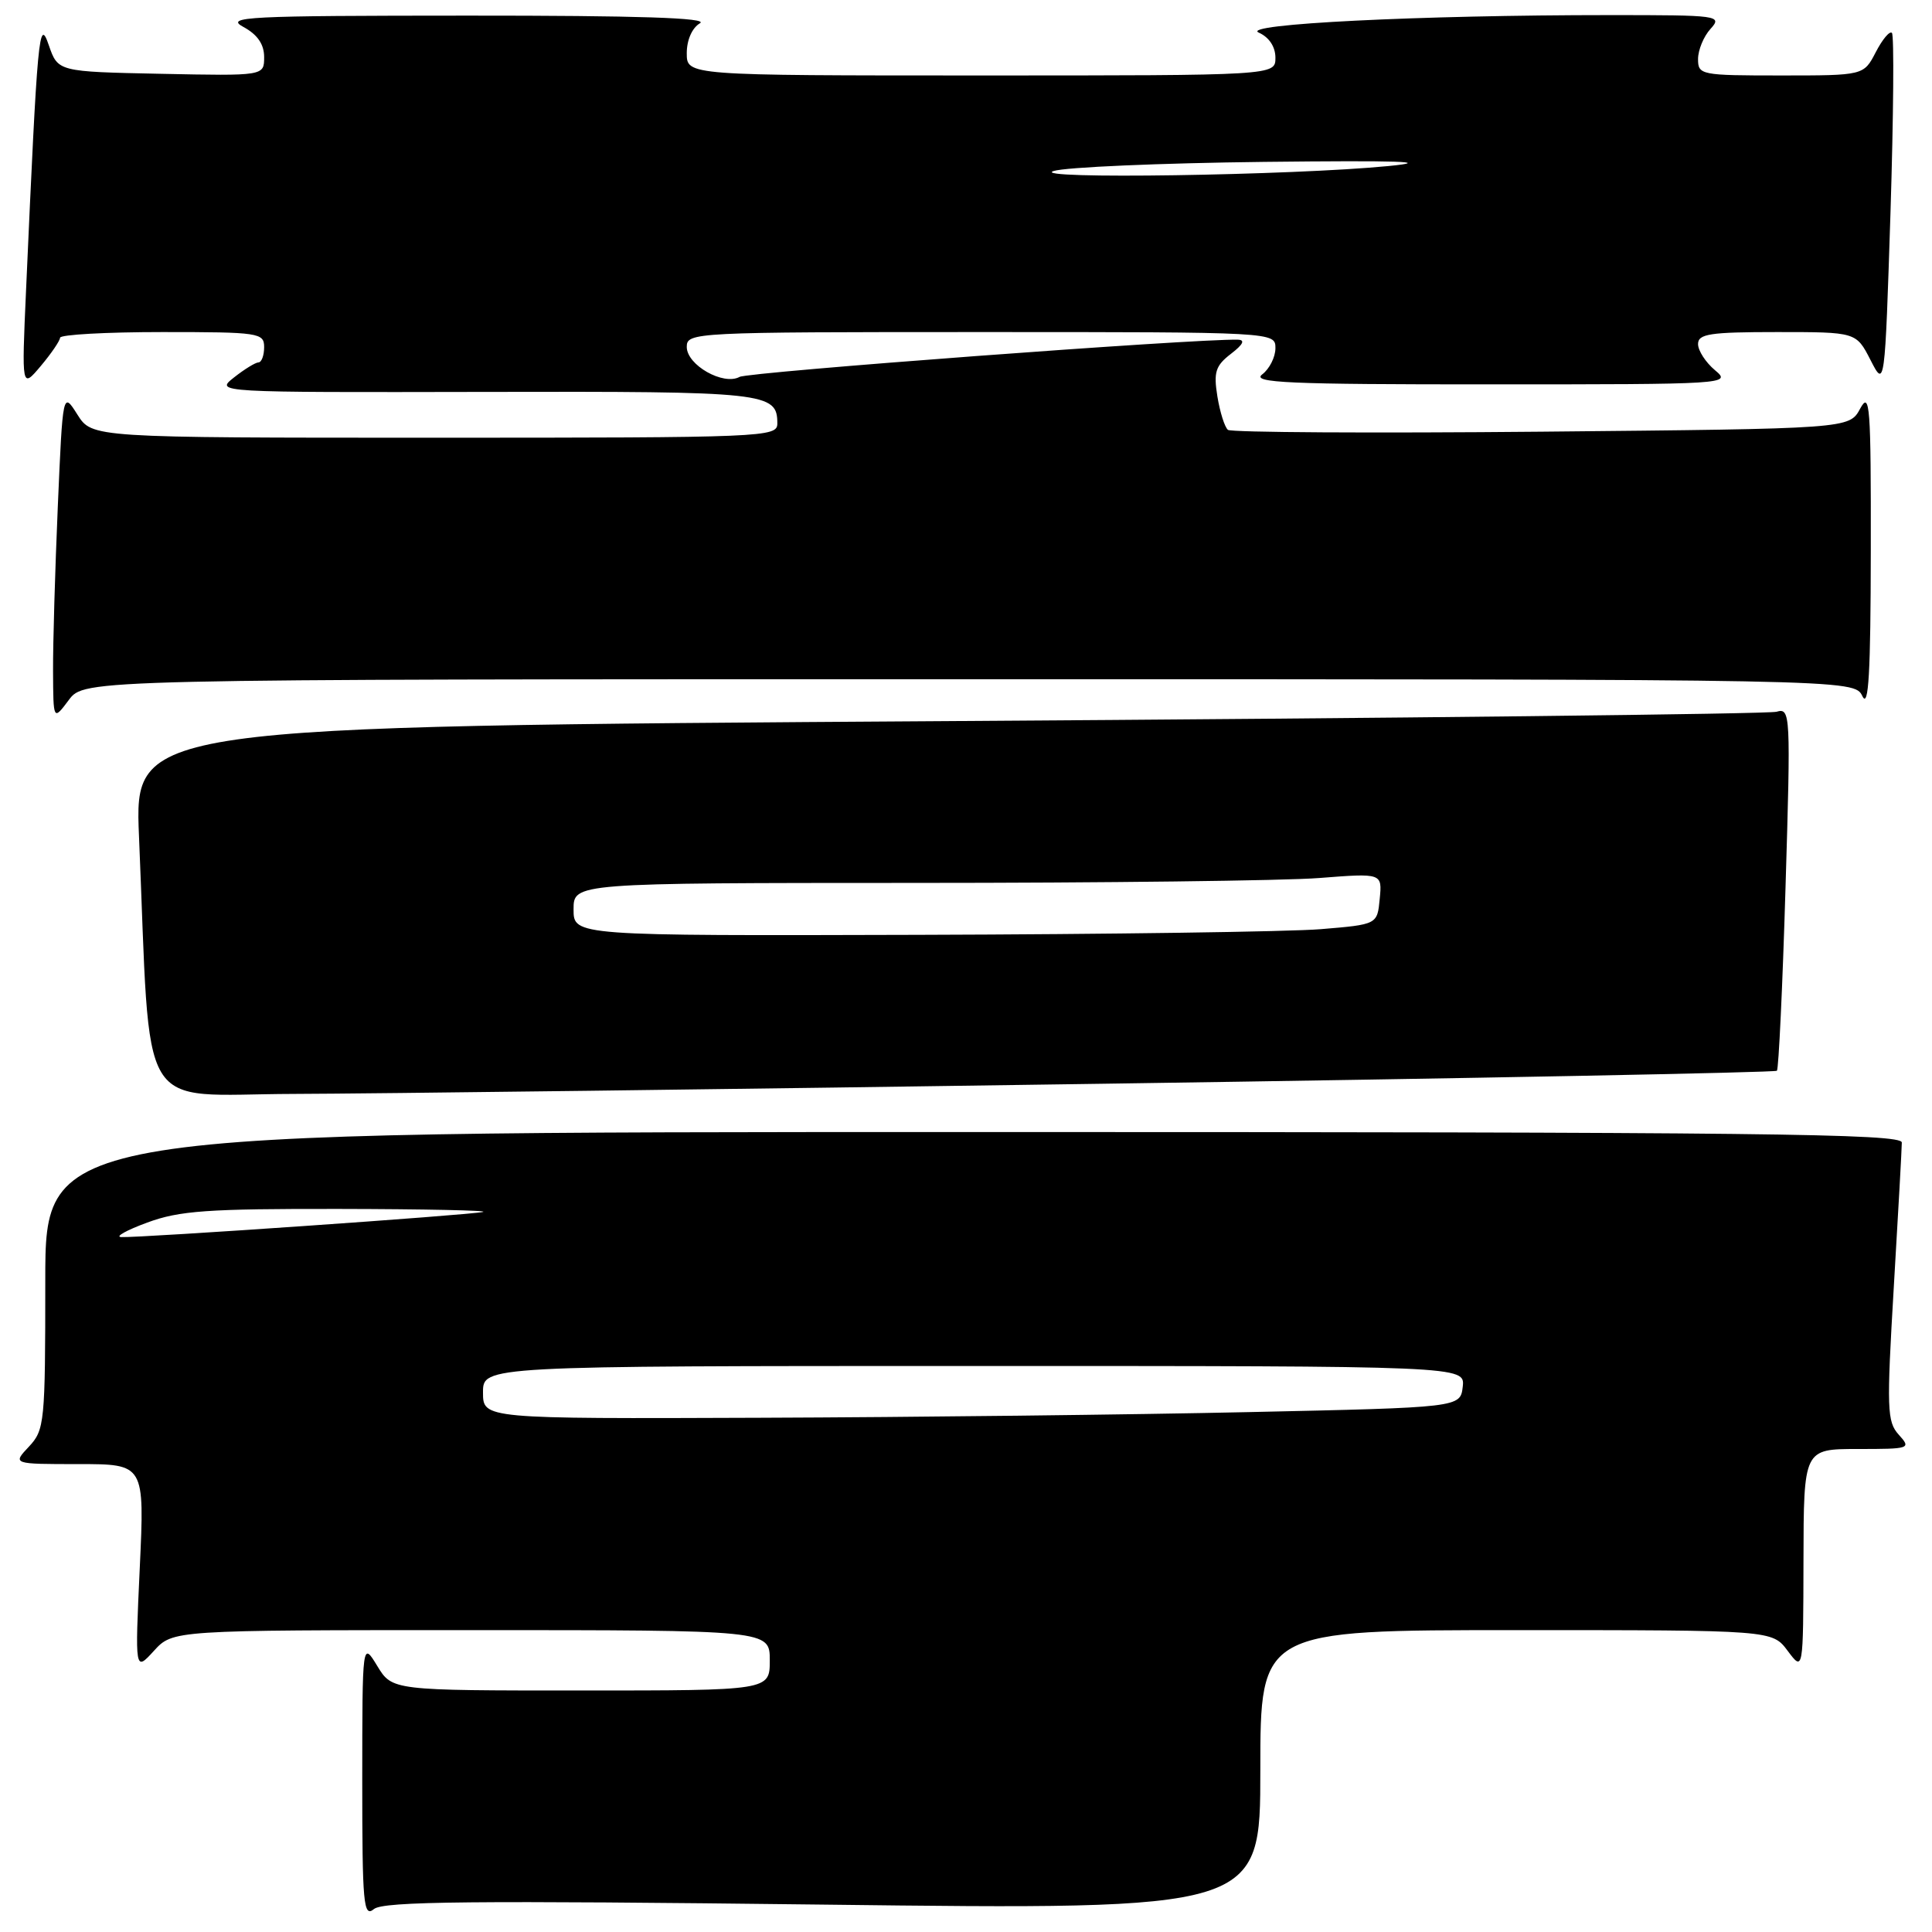 <?xml version="1.0" encoding="UTF-8" standalone="no"?>
<!DOCTYPE svg PUBLIC "-//W3C//DTD SVG 1.1//EN" "http://www.w3.org/Graphics/SVG/1.1/DTD/svg11.dtd" >
<svg xmlns="http://www.w3.org/2000/svg" xmlns:xlink="http://www.w3.org/1999/xlink" version="1.1" viewBox="0 0 256 256">
 <g >
 <path fill="currentColor"
d=" M 109.05 252.37 C 167.00 253.07 167.00 253.07 167.00 234.53 C 167.00 216.00 167.00 216.00 200.92 216.00 C 234.83 216.00 234.83 216.00 236.88 218.75 C 238.94 221.50 238.94 221.50 238.97 206.75 C 239.00 192.00 239.00 192.00 246.15 192.00 C 253.11 192.00 253.26 191.95 251.60 190.11 C 250.03 188.38 249.98 186.72 250.94 170.50 C 251.52 160.75 252.00 152.15 252.00 151.39 C 252.00 150.21 233.30 150.00 129.00 150.00 C 6.00 150.00 6.00 150.00 6.00 169.69 C 6.00 188.52 5.91 189.47 3.83 191.69 C 1.65 194.00 1.65 194.00 10.41 194.00 C 19.16 194.00 19.16 194.00 18.52 207.75 C 17.88 221.50 17.88 221.50 20.39 218.75 C 22.90 216.00 22.90 216.00 62.45 216.00 C 102.00 216.00 102.00 216.00 102.00 220.00 C 102.00 224.00 102.00 224.00 76.99 224.00 C 51.97 224.00 51.97 224.00 49.99 220.75 C 48.01 217.50 48.01 217.50 48.00 235.87 C 48.00 252.34 48.16 254.11 49.55 252.96 C 50.79 251.93 62.54 251.82 109.05 252.37 Z  M 146.27 143.60 C 195.09 142.89 235.22 142.11 235.45 141.88 C 235.68 141.65 236.20 130.73 236.59 117.61 C 237.29 94.46 237.25 93.78 235.40 94.31 C 234.36 94.61 184.97 95.17 125.65 95.55 C 17.80 96.25 17.80 96.25 18.42 110.87 C 20.02 148.60 17.87 145.01 38.86 144.95 C 49.11 144.92 97.44 144.32 146.27 143.60 Z  M 128.43 90.00 C 245.69 90.00 245.69 90.00 246.78 92.25 C 247.60 93.94 247.87 89.19 247.89 73.00 C 247.92 53.72 247.77 51.77 246.48 54.15 C 245.04 56.81 245.04 56.81 204.27 57.20 C 181.85 57.41 163.15 57.30 162.71 56.96 C 162.28 56.61 161.65 54.62 161.31 52.53 C 160.79 49.31 161.06 48.46 163.10 46.89 C 164.74 45.63 165.03 45.03 164.00 45.01 C 158.38 44.87 99.20 49.29 98.00 49.94 C 95.84 51.12 91.00 48.37 91.00 45.97 C 91.00 44.04 91.84 44.00 130.00 44.00 C 169.00 44.00 169.00 44.00 169.00 46.14 C 169.00 47.32 168.21 48.88 167.25 49.61 C 165.78 50.72 170.68 50.94 197.50 50.93 C 228.93 50.93 229.46 50.90 227.25 49.06 C 226.01 48.02 225.00 46.46 225.00 45.59 C 225.00 44.24 226.57 44.00 235.48 44.00 C 245.95 44.00 245.95 44.00 247.85 47.70 C 249.75 51.41 249.75 51.41 250.50 28.16 C 250.90 15.37 250.99 4.66 250.69 4.36 C 250.39 4.06 249.43 5.21 248.55 6.91 C 246.95 10.00 246.95 10.00 235.97 10.00 C 225.38 10.00 225.00 9.93 225.00 7.83 C 225.00 6.63 225.74 4.83 226.65 3.83 C 228.25 2.06 227.78 2.00 213.31 2.00 C 188.08 2.00 164.25 3.19 166.79 4.32 C 168.16 4.93 169.00 6.19 169.00 7.65 C 169.00 10.00 169.00 10.00 130.00 10.00 C 91.00 10.00 91.00 10.00 91.00 7.05 C 91.00 5.29 91.71 3.69 92.75 3.08 C 93.96 2.37 84.55 2.06 62.00 2.07 C 32.62 2.08 29.76 2.22 32.25 3.57 C 34.12 4.58 35.00 5.87 35.00 7.56 C 35.00 10.06 35.00 10.06 21.34 9.78 C 7.68 9.50 7.68 9.50 6.47 6.00 C 5.17 2.20 4.98 4.25 3.45 38.50 C 2.87 51.50 2.87 51.50 5.40 48.50 C 6.79 46.85 7.94 45.16 7.96 44.75 C 7.98 44.34 14.07 44.00 21.50 44.00 C 34.33 44.00 35.00 44.10 35.00 46.00 C 35.00 47.10 34.66 48.01 34.25 48.02 C 33.84 48.03 32.38 48.93 31.00 50.02 C 28.50 52.00 28.50 52.00 64.31 51.93 C 101.66 51.85 103.00 52.00 103.00 56.12 C 103.00 57.93 101.35 58.00 57.60 58.00 C 12.20 58.00 12.20 58.00 10.26 54.94 C 8.32 51.87 8.32 51.87 7.66 67.10 C 7.30 75.47 7.01 85.28 7.03 88.91 C 7.06 95.50 7.06 95.50 9.12 92.75 C 11.17 90.00 11.17 90.00 128.43 90.00 Z  M 64.00 184.50 C 64.00 181.00 64.00 181.00 129.07 181.00 C 194.13 181.00 194.13 181.00 193.82 183.75 C 193.50 186.50 193.50 186.50 165.50 187.11 C 150.10 187.45 120.96 187.79 100.75 187.86 C 64.00 188.00 64.00 188.00 64.00 184.50 Z  M 19.50 162.00 C 23.77 160.42 27.48 160.16 45.00 160.19 C 56.28 160.21 64.83 160.39 64.00 160.59 C 62.31 161.00 18.48 164.04 16.06 163.92 C 15.20 163.88 16.75 163.01 19.50 162.00 Z  M 76.00 120.50 C 76.00 117.00 76.00 117.00 121.25 116.99 C 146.14 116.99 170.25 116.70 174.82 116.34 C 183.15 115.69 183.15 115.69 182.82 119.10 C 182.50 122.50 182.50 122.50 175.00 123.12 C 170.88 123.46 146.91 123.80 121.75 123.87 C 76.00 124.00 76.00 124.00 76.00 120.50 Z  M 139.61 22.66 C 141.20 22.15 153.75 21.61 167.50 21.45 C 185.40 21.25 190.09 21.40 184.00 22.00 C 171.22 23.25 136.13 23.78 139.61 22.66 Z "/>
</g>
</svg>